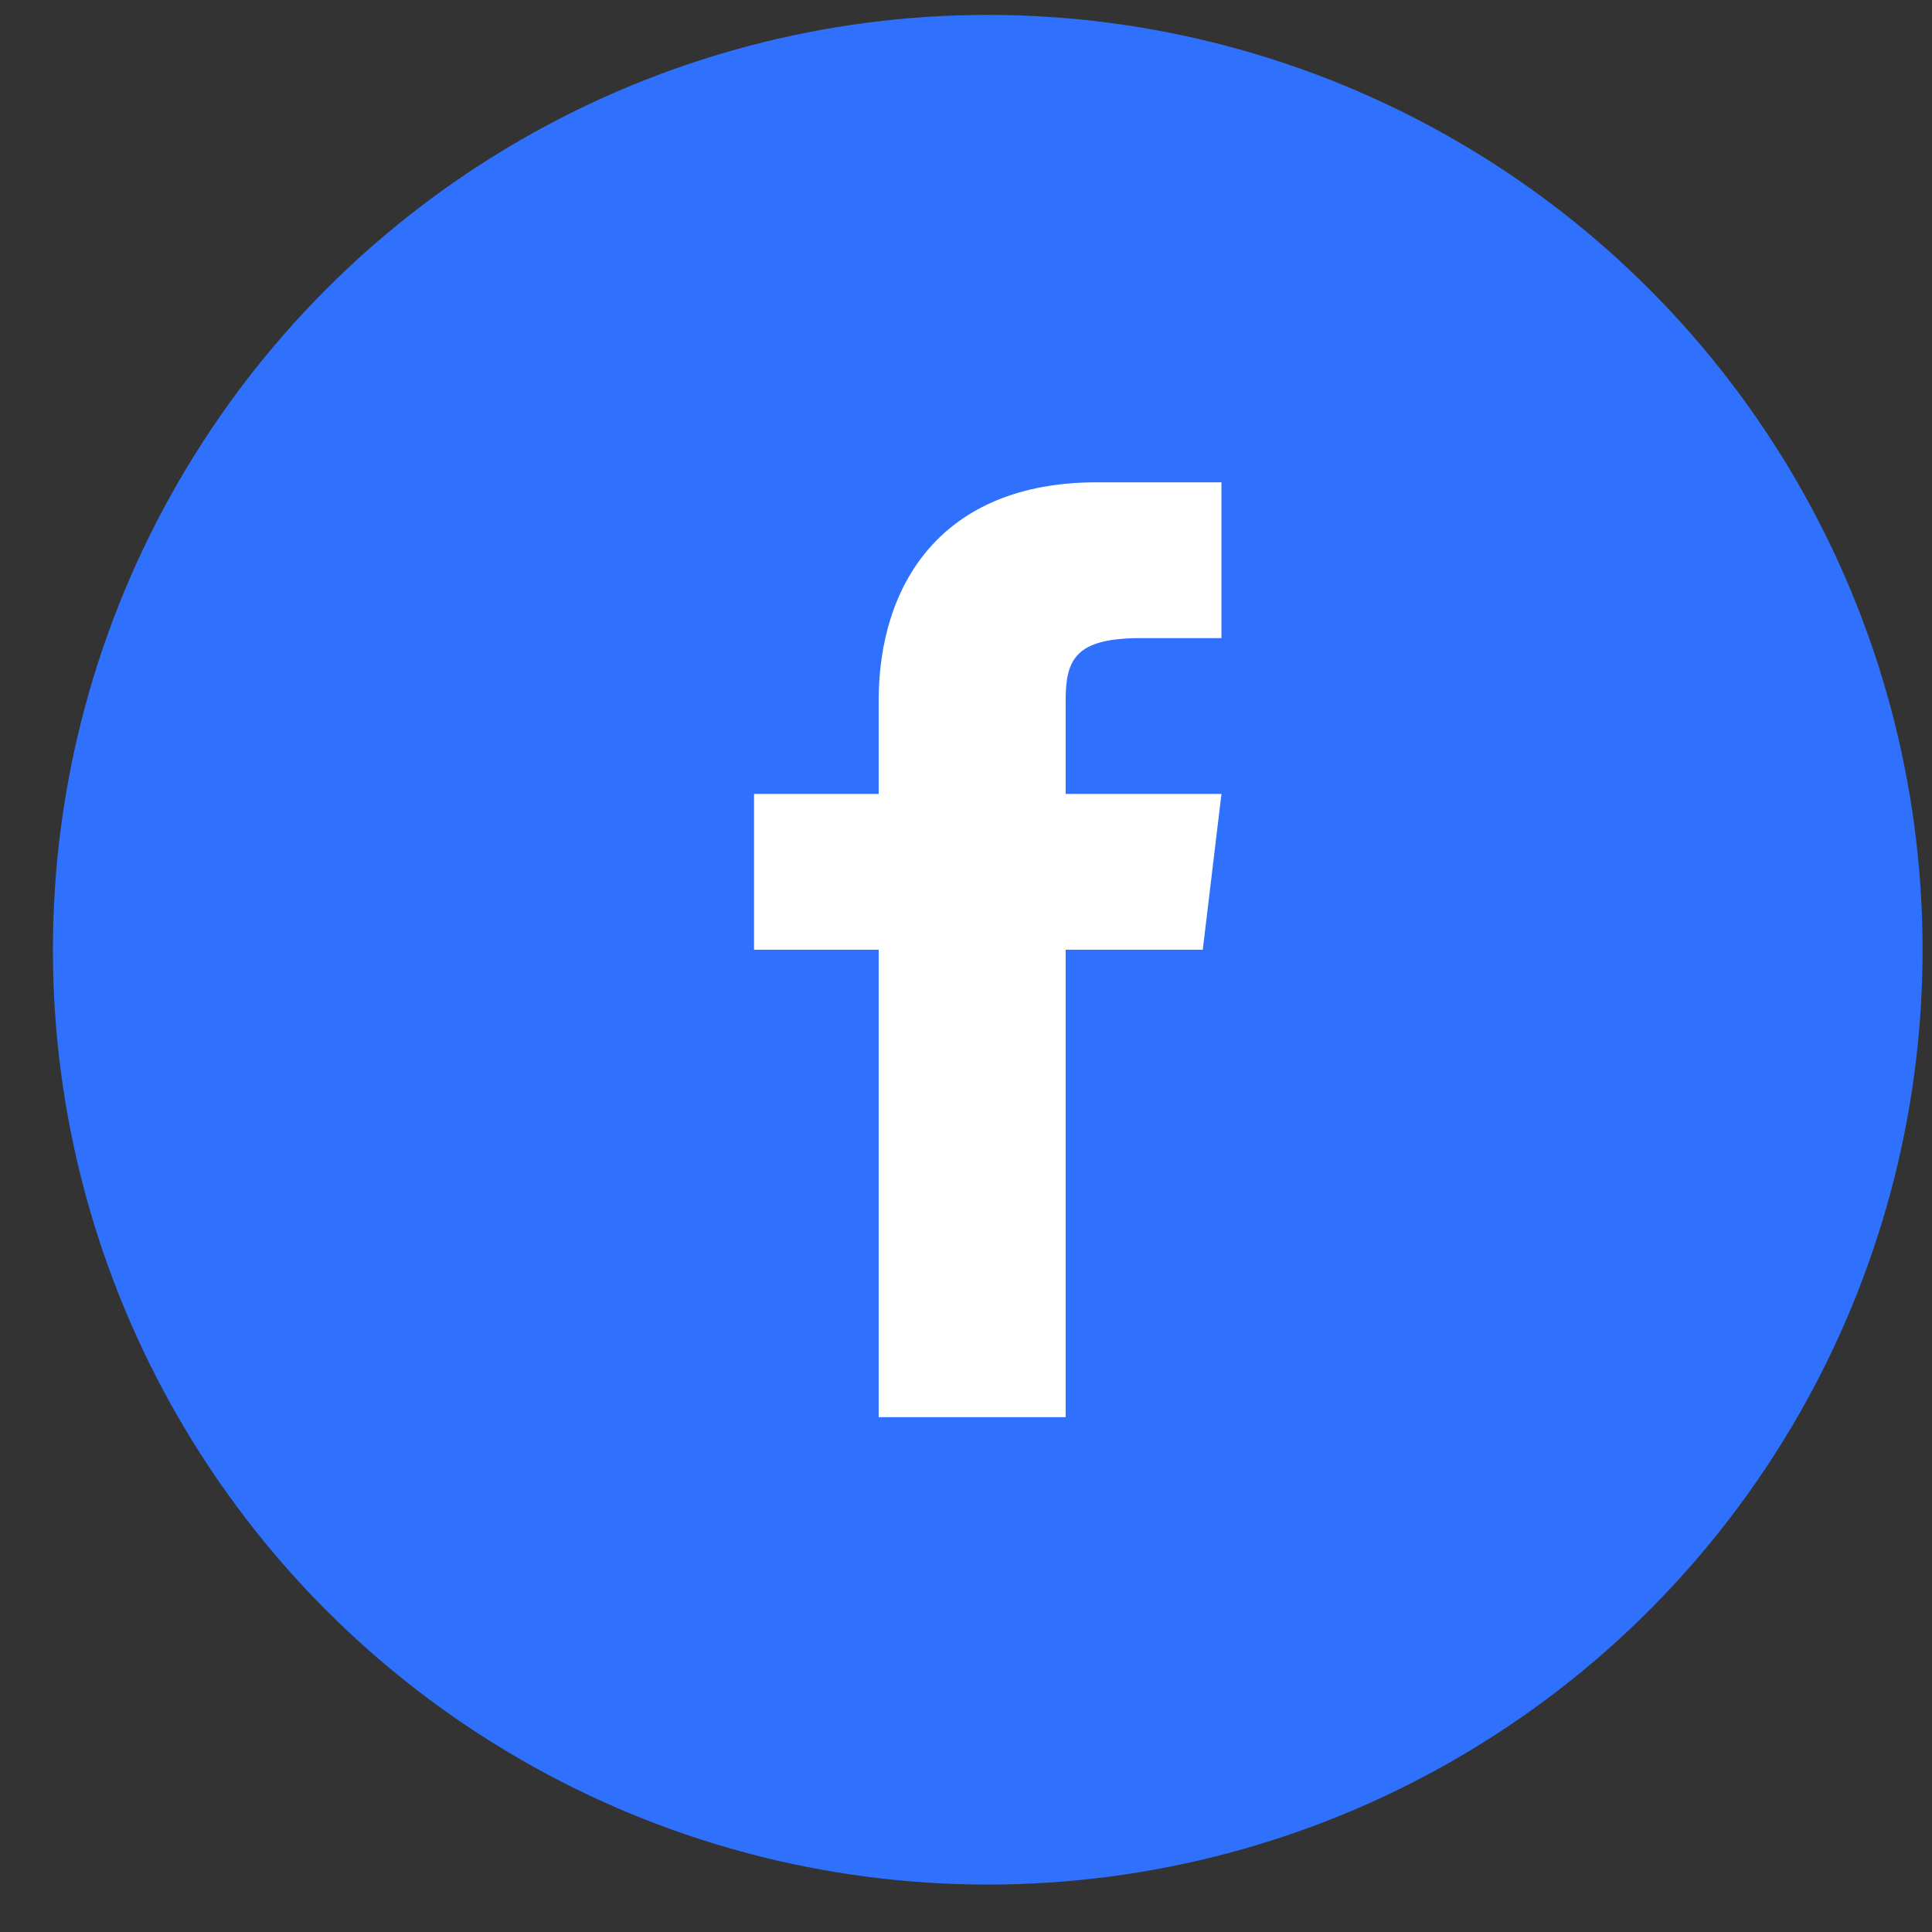 <svg width="31" height="31" viewBox="0 0 31 31" fill="none" xmlns="http://www.w3.org/2000/svg">
<rect x="0" y="0" width="31" height="31" fill="#333333" stroke="none"/>
<circle cx="15.849" cy="15.239" r="15" fill="#2F71FD"/>
<path d="M17.099 12.739V11.239C17.099 10.589 17.249 10.239 18.299 10.239H19.599V7.739H17.599C15.099 7.739 14.099 9.389 14.099 11.239V12.739H12.099V15.239H14.099V22.739H17.099V15.239H19.299L19.599 12.739H17.099Z" fill="white"/>
</svg>
